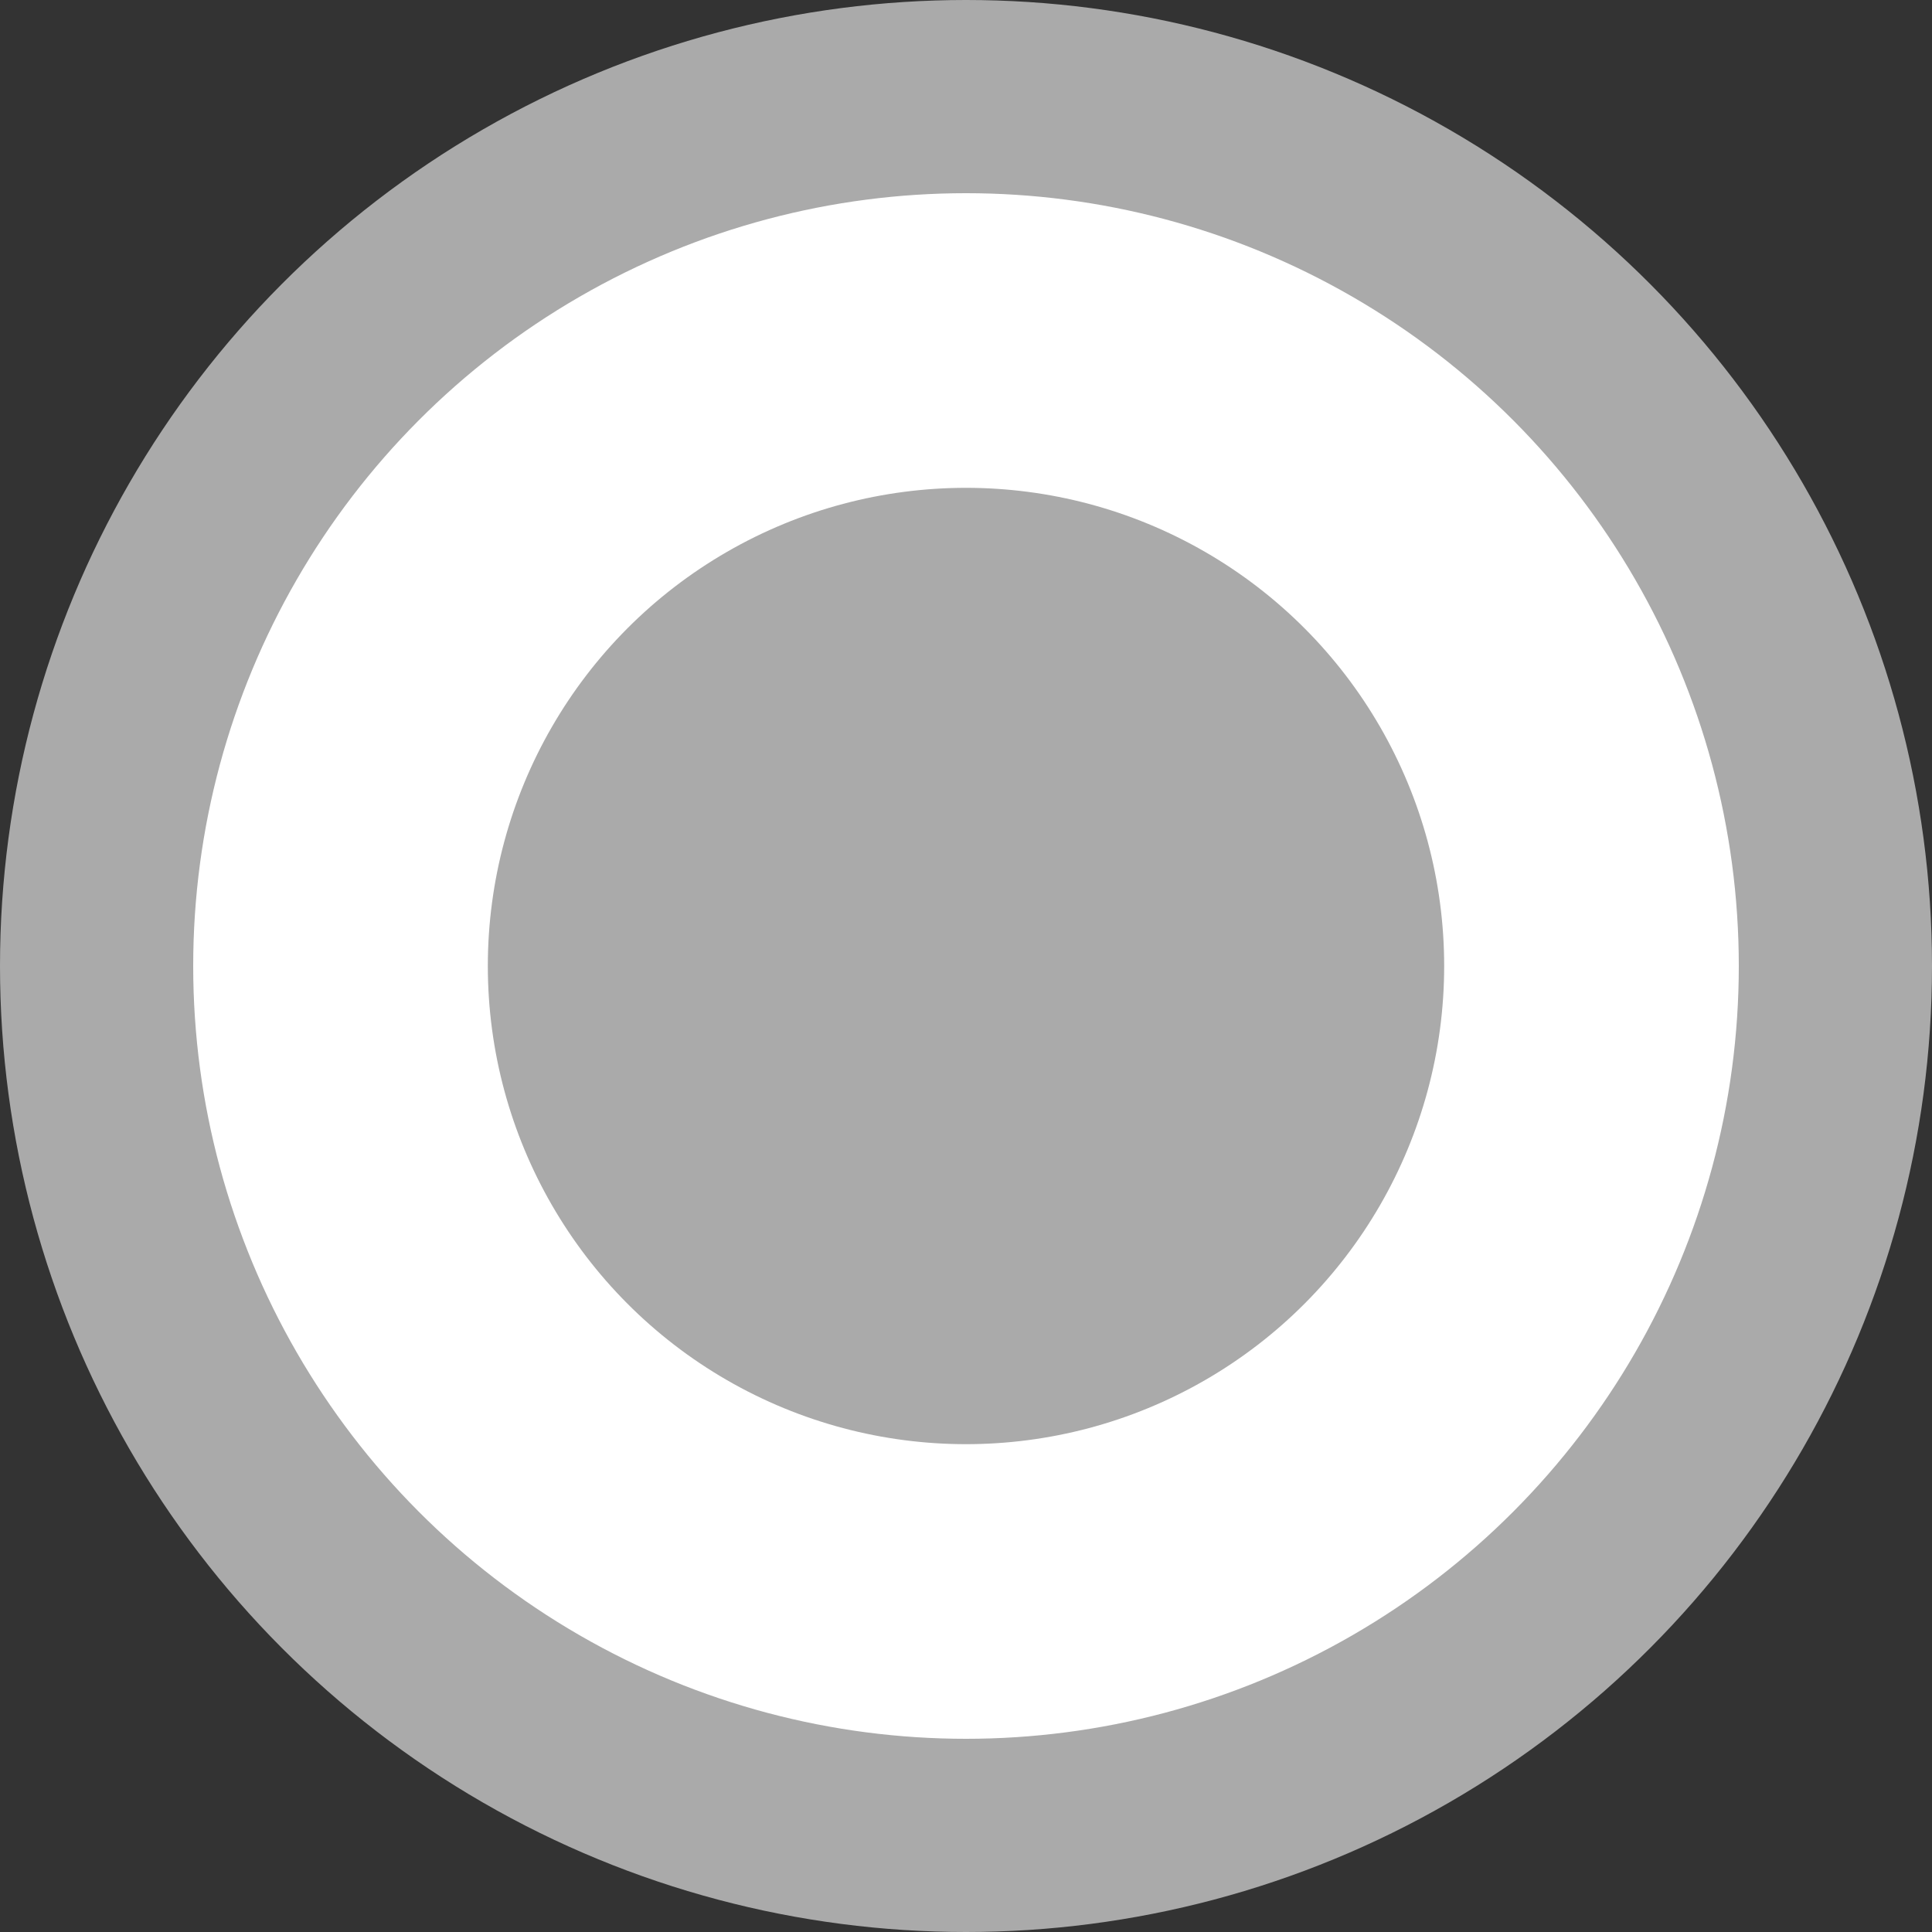 <svg id="Layer_1" data-name="Layer 1" xmlns="http://www.w3.org/2000/svg" viewBox="0 0 40 40"><rect x="0" y="0" width="40" height="40" fill="#333333" stroke="none"/><defs><style>.cls-1{fill:#fff;stroke:#aaa;stroke-miterlimit:10;stroke-width:4px;}.cls-2{fill:#aaa;}</style></defs><title>Legal_3</title><circle class="cls-1" cx="20" cy="20" r="18"/><circle class="cls-2" cx="20" cy="20" r="9.9"/></svg>